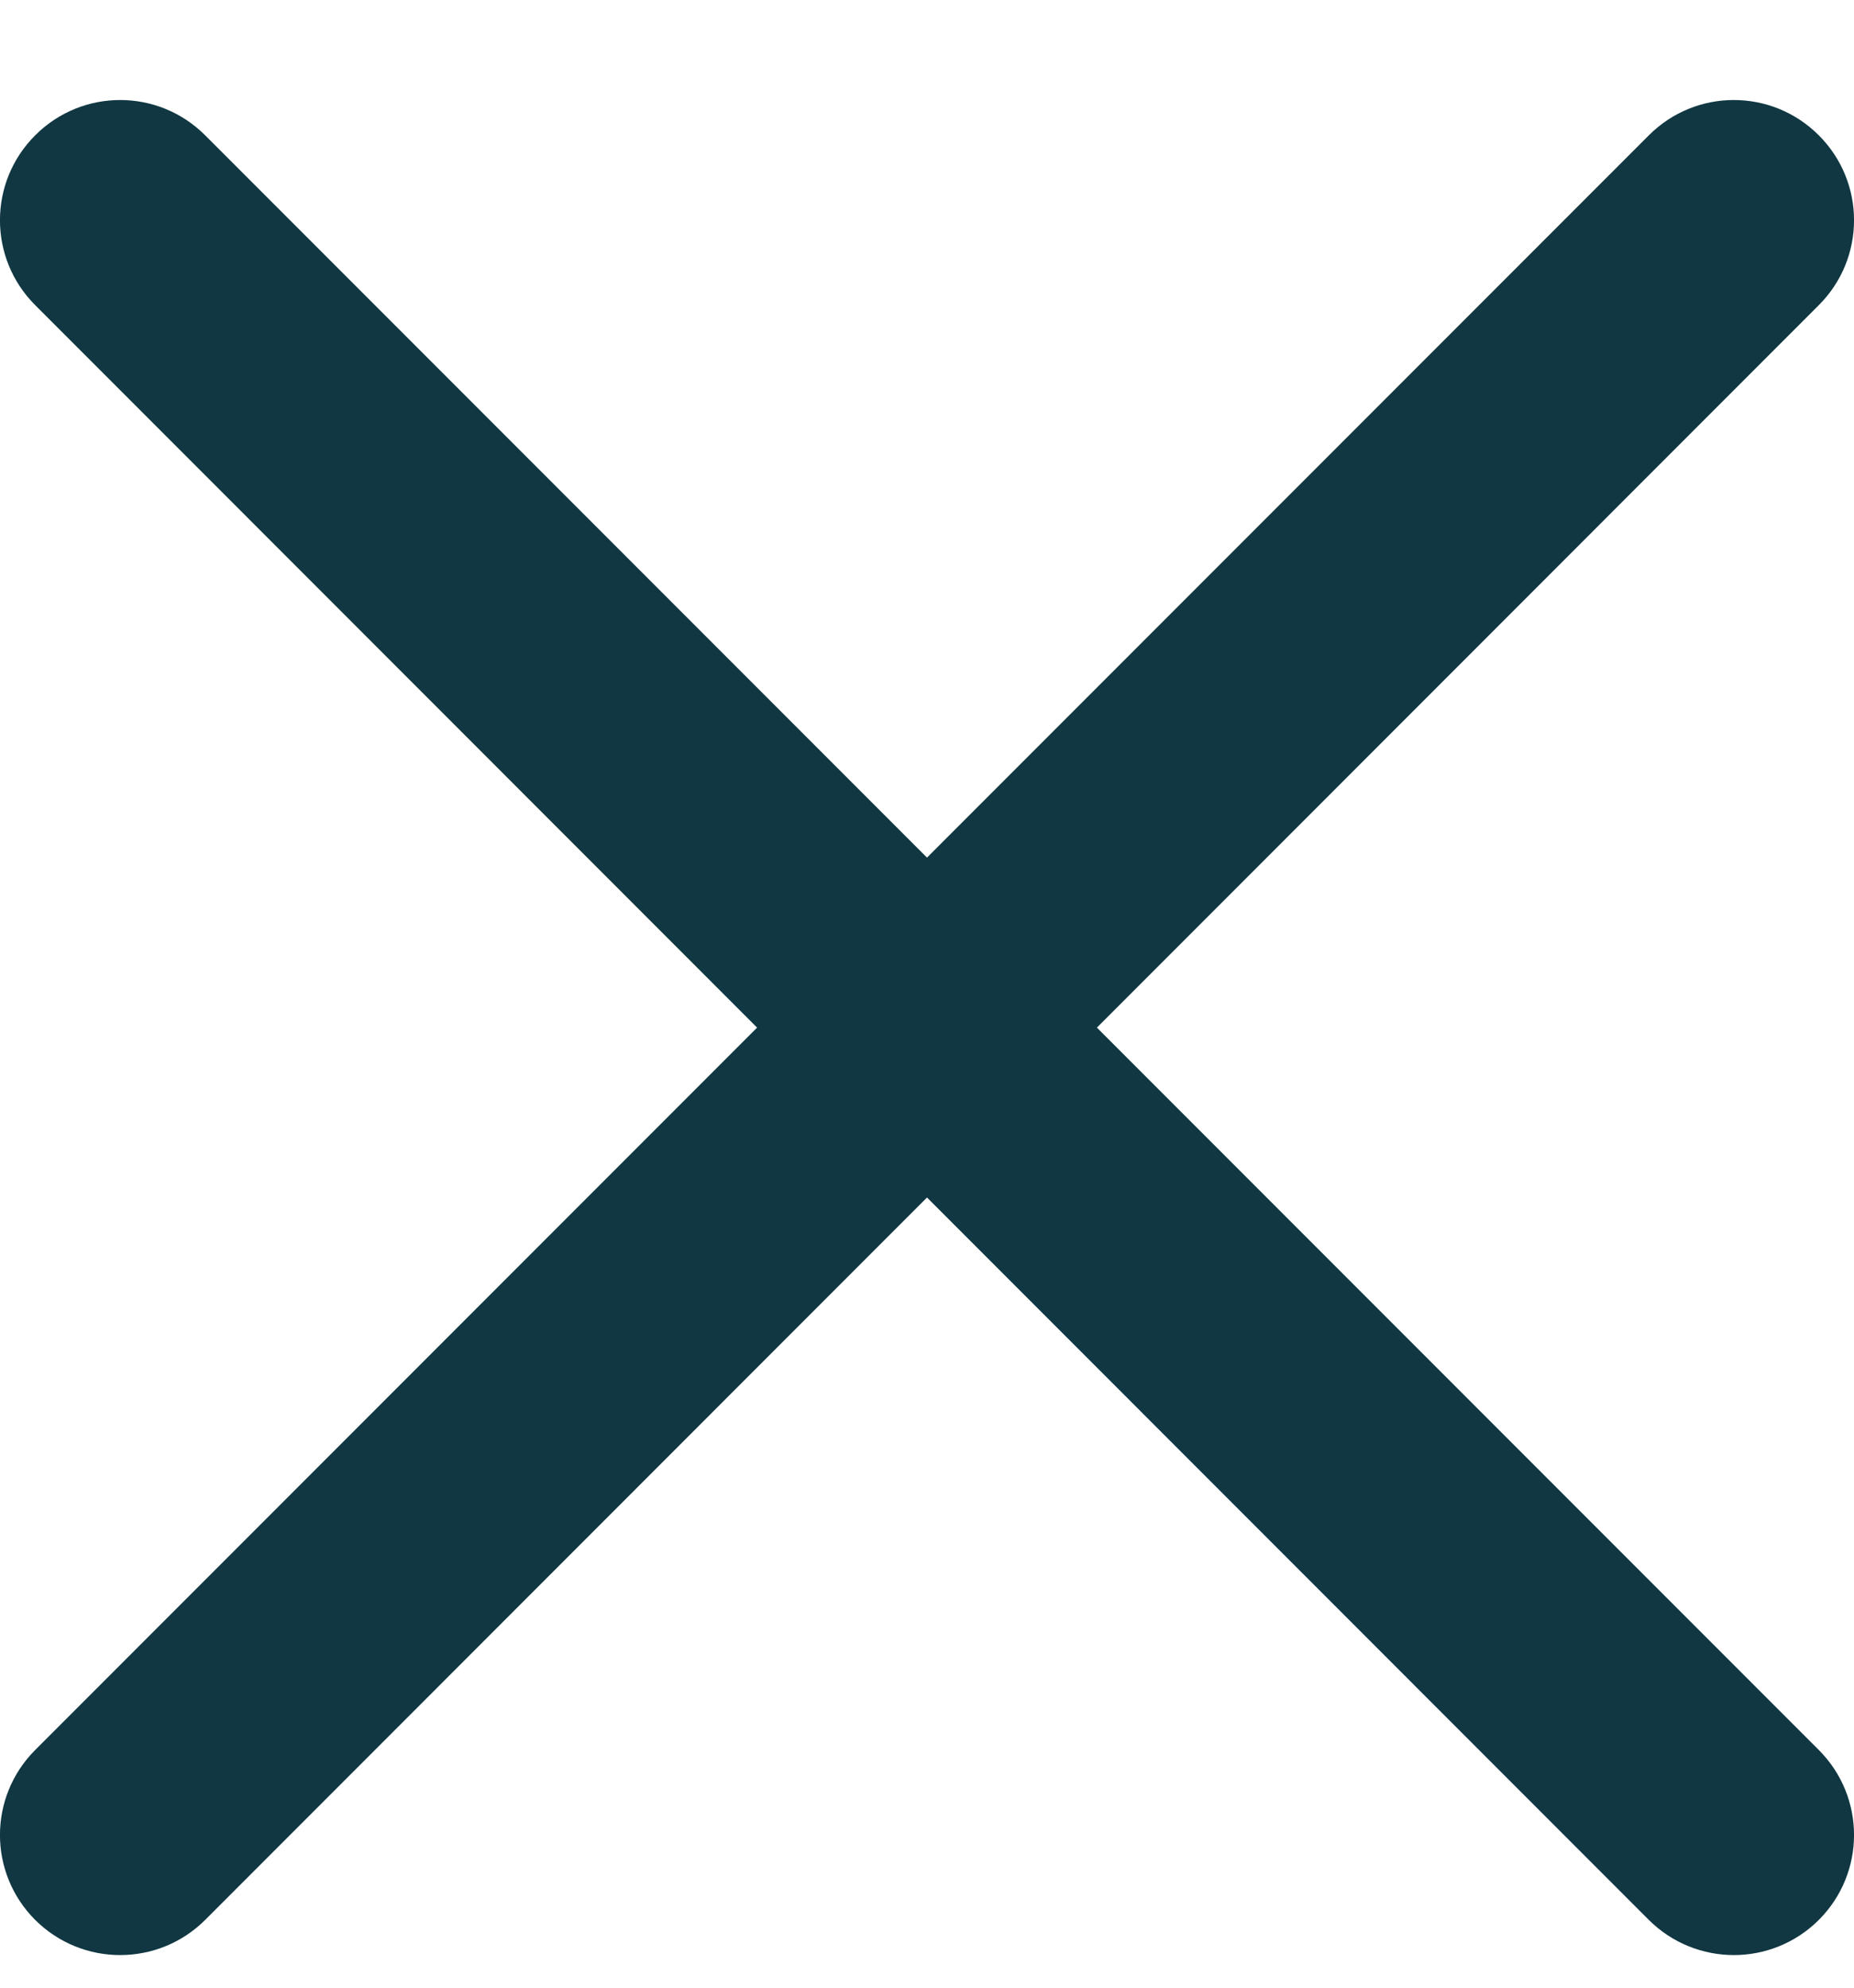 <svg width="14" height="15" viewBox="0 0 14 15" fill="none" xmlns="http://www.w3.org/2000/svg">
<path d="M8.283 7.755L13.734 2.303C14.089 1.949 14.089 1.375 13.734 1.021C13.379 0.666 12.806 0.666 12.451 1.021L7 6.472L1.549 1.021C1.194 0.666 0.621 0.666 0.266 1.021C-0.089 1.375 -0.089 1.949 0.266 2.303L5.717 7.755L0.266 13.206C-0.089 13.561 -0.089 14.134 0.266 14.489C0.443 14.665 0.675 14.754 0.907 14.754C1.14 14.754 1.372 14.665 1.549 14.489L7 9.037L12.451 14.489C12.628 14.665 12.861 14.754 13.093 14.754C13.325 14.754 13.557 14.665 13.734 14.489C14.089 14.134 14.089 13.561 13.734 13.206L8.283 7.755Z" fill="#103742"/>
</svg>
